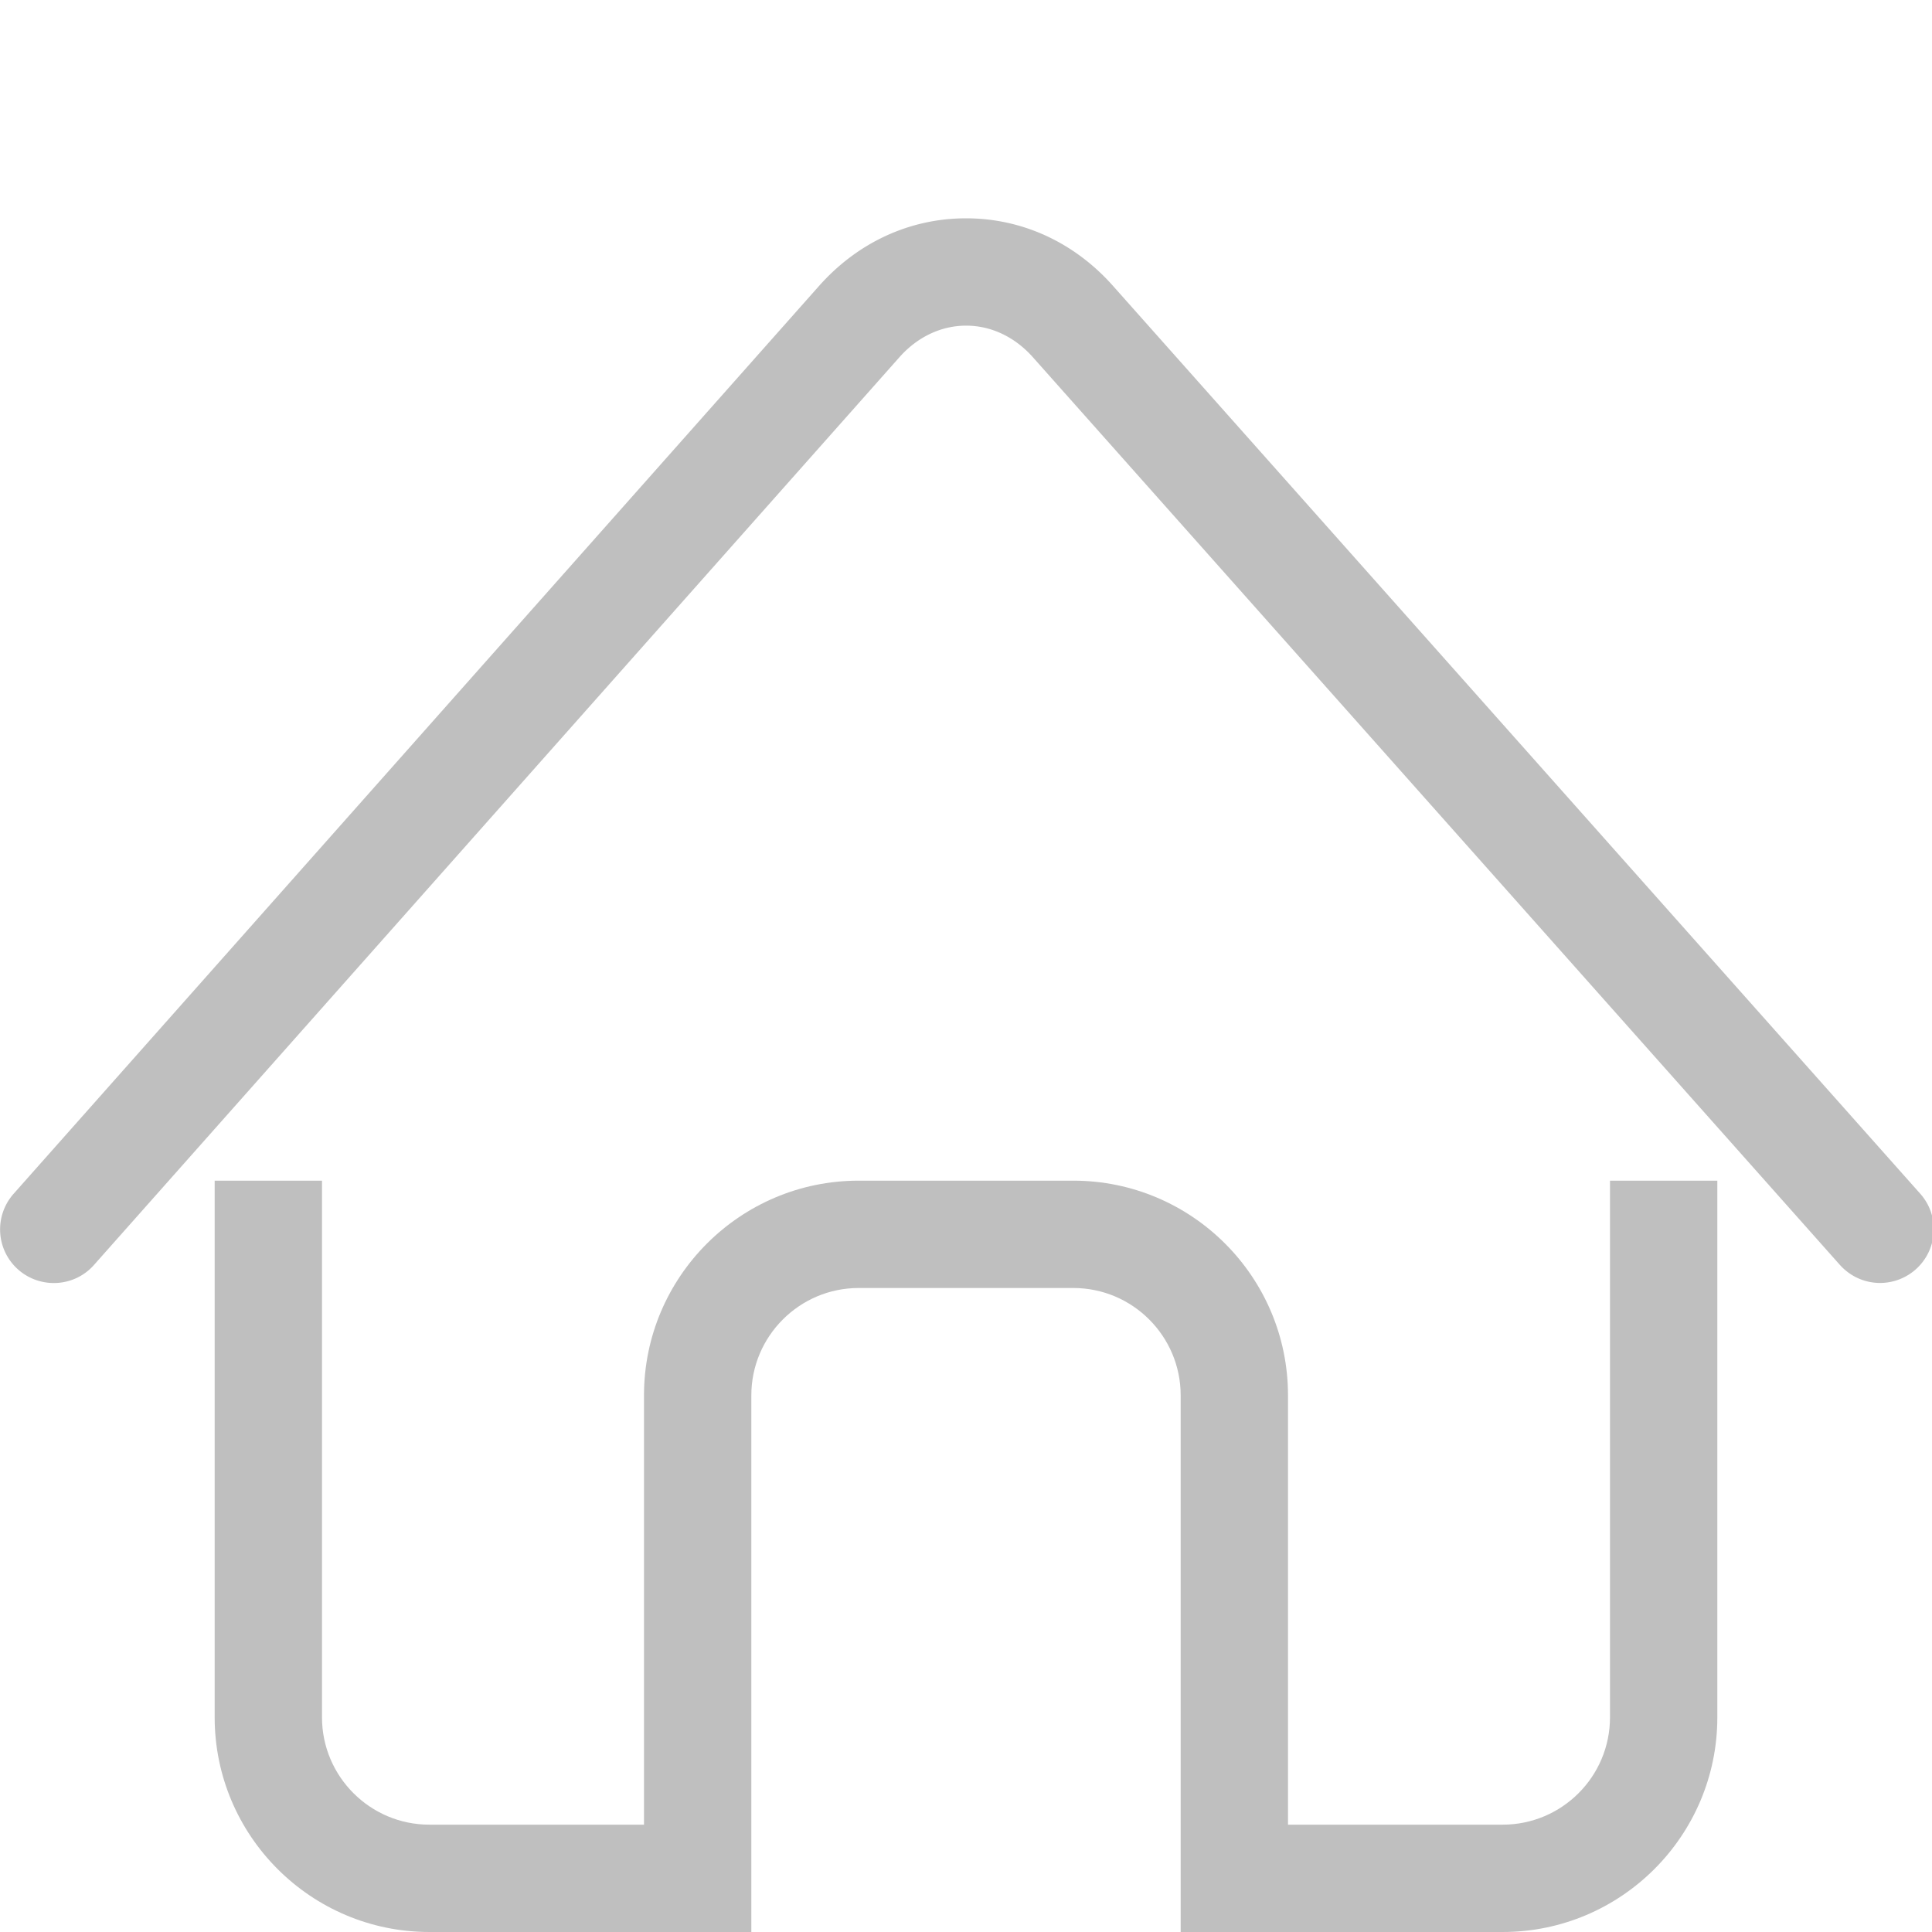 <?xml version="1.0" standalone="no"?><!DOCTYPE svg PUBLIC "-//W3C//DTD SVG 1.1//EN" "http://www.w3.org/Graphics/SVG/1.1/DTD/svg11.dtd"><svg t="1524851458264" class="icon" style="" viewBox="0 0 1024 1024" version="1.1" xmlns="http://www.w3.org/2000/svg" p-id="2015" xmlns:xlink="http://www.w3.org/1999/xlink" width="200" height="200"><defs><style type="text/css"></style></defs><path d="M996.464 679.992c-7.85 0-15.588-3.243-21.277-9.557l-427.746-481.109c-9.614-10.809-22.187-16.725-35.385-16.725-13.198 0-25.828 5.973-35.385 16.782L49.778 670.492c-10.41 11.775-28.445 12.743-40.164 2.389-11.776-10.468-12.8-28.388-2.39-40.164l426.837-481.109c20.537-23.153 48.242-35.896 77.938-35.896h0.057c29.696 0 57.4 12.743 77.88 35.84l427.804 481.109c10.468 11.718 9.387 29.695-2.39 40.163a28.499 28.499 0 0 1-18.886 7.168z" p-id="2016" fill="#bfbfbf"></path><path d="M853.331 625.777v284.443c0 31.403-25.486 56.89-56.889 56.89H682.666V739.554c0-62.806-51.03-113.778-113.778-113.778H455.109c-62.748 0-113.778 50.972-113.778 113.778V967.108H227.556c-31.346 0-56.89-25.486-56.89-56.889V625.777h-56.888v284.443c0 62.749 51.03 113.778 113.778 113.778h170.667V739.555c0-31.346 25.542-56.89 56.888-56.89H568.889c31.403 0 56.889 25.544 56.889 56.89V1023.998h170.666c62.749 0 113.778-51.03 113.778-113.778V625.777h-56.889z" p-id="2017" fill="#bfbfbf"></path></svg>